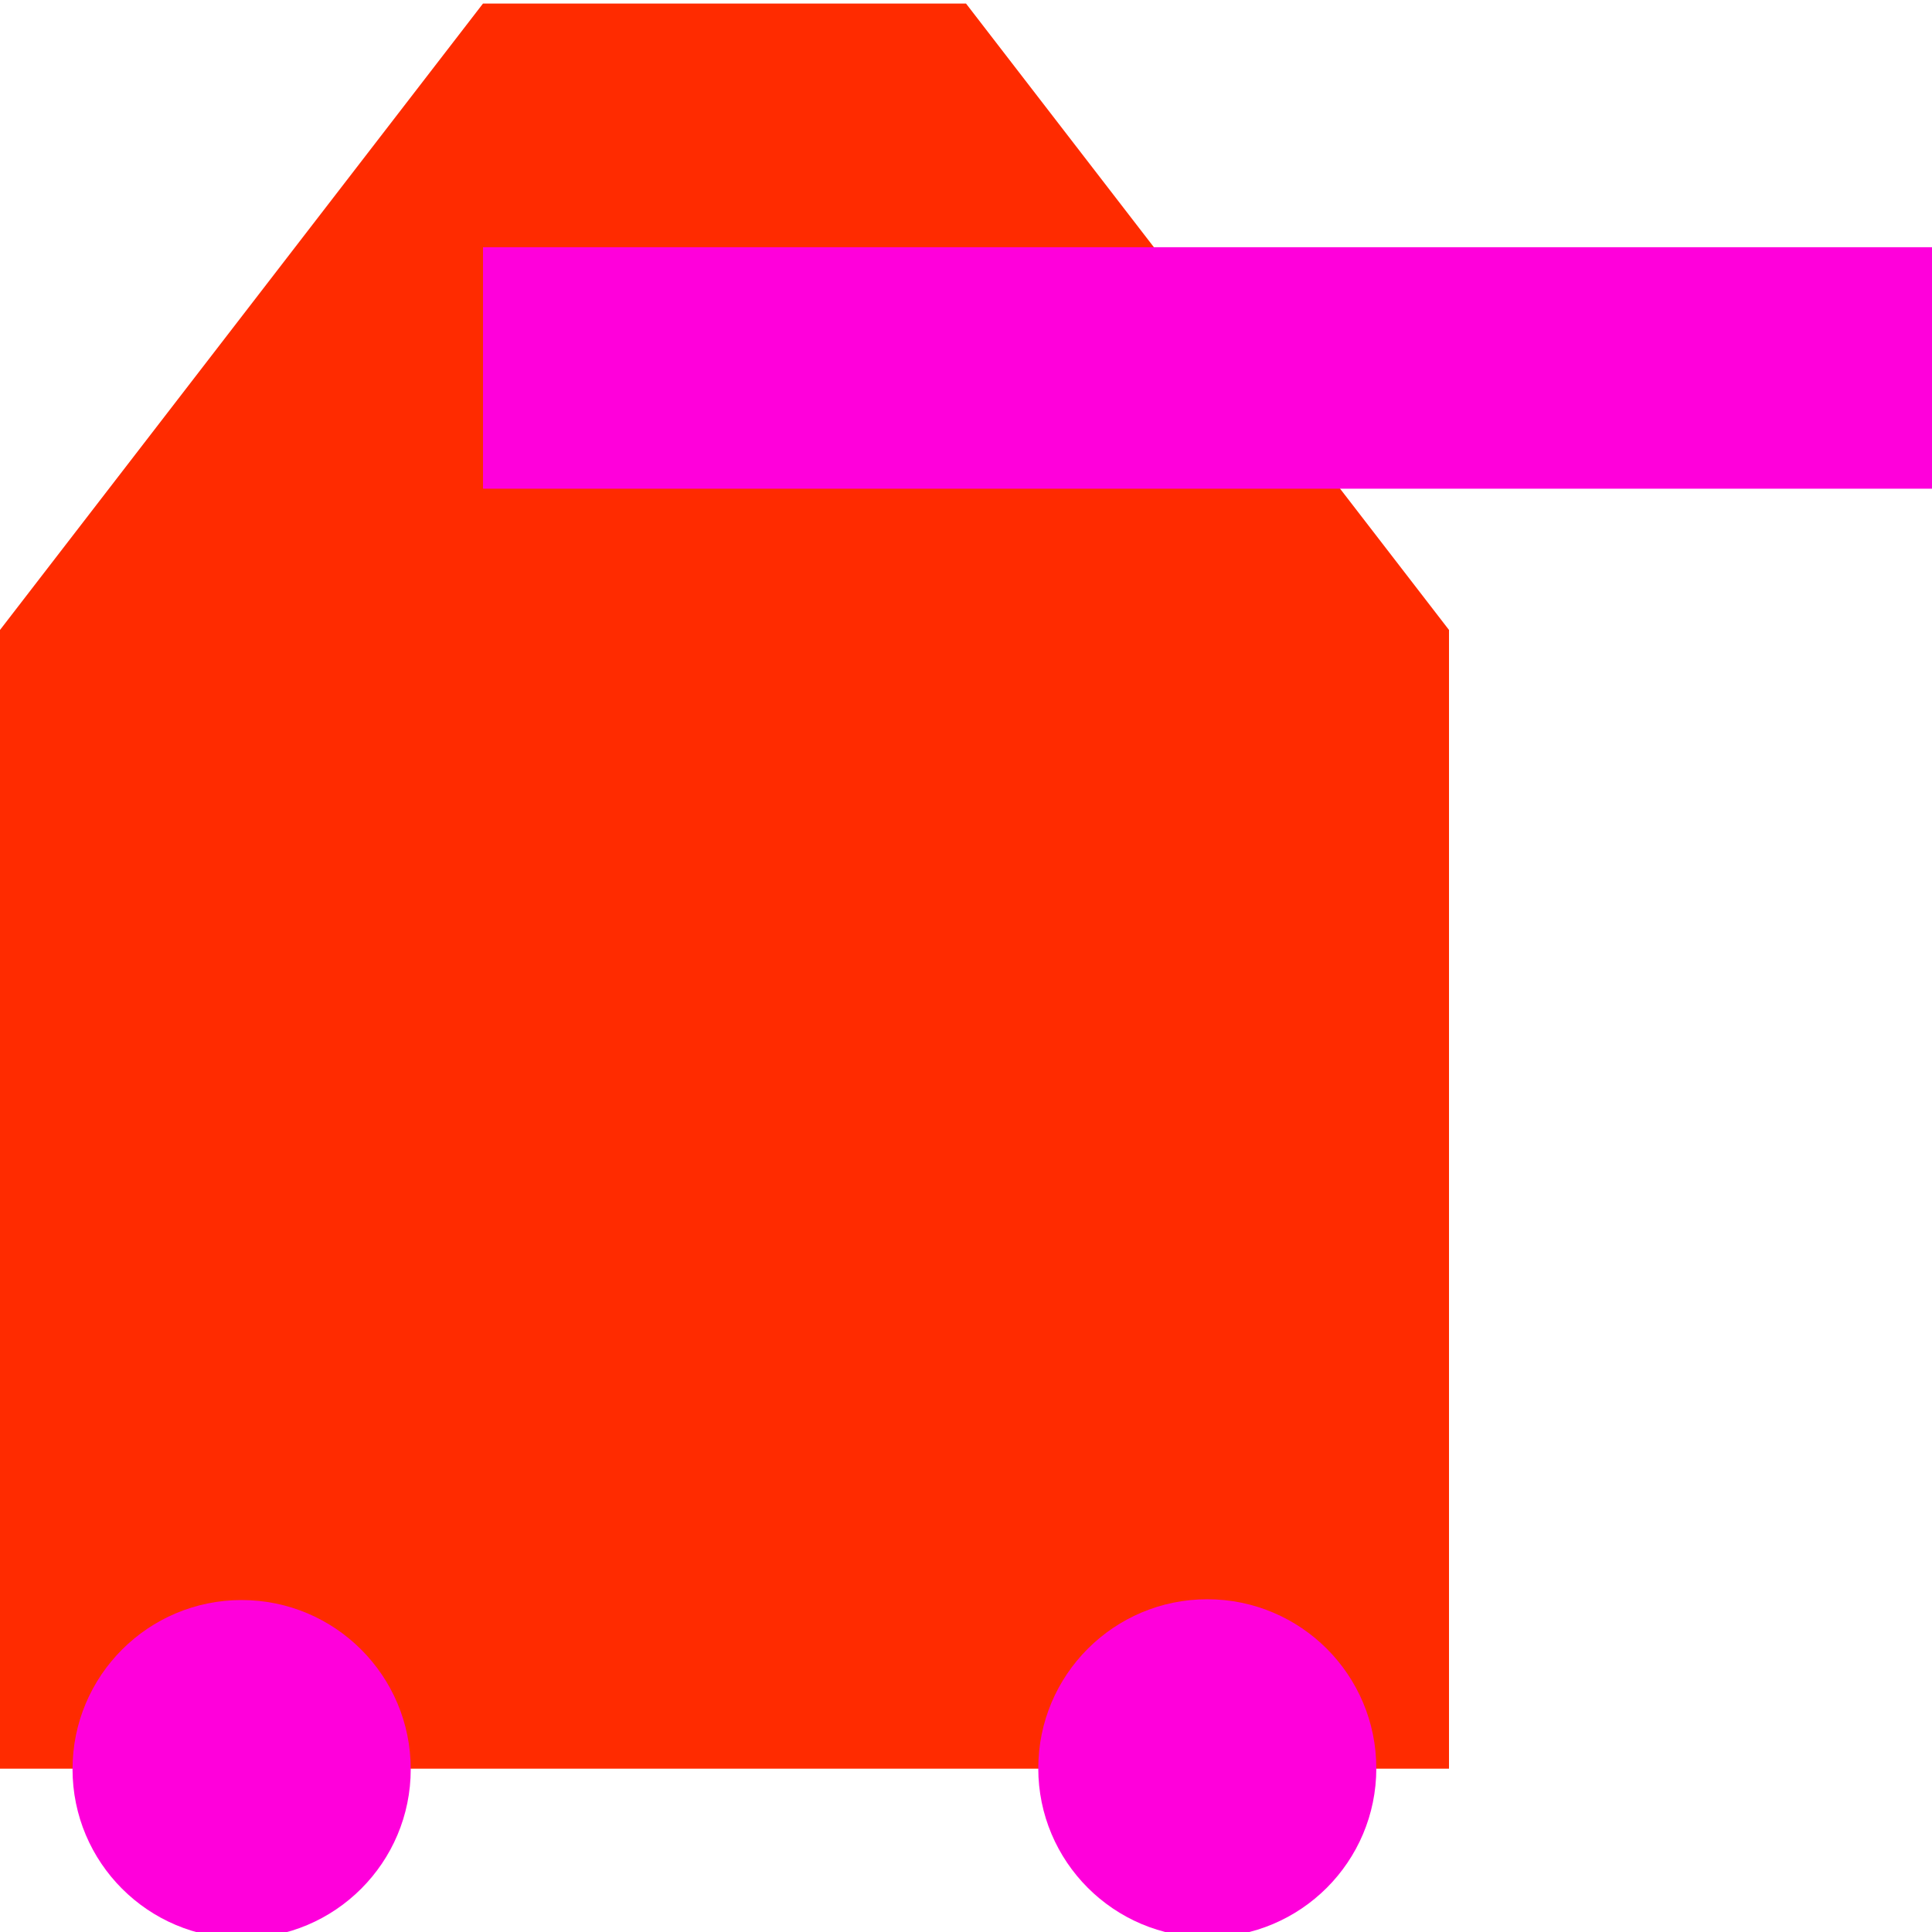<?xml version="1.0" encoding="UTF-8" standalone="no"?>
<!-- Created with Inkscape (http://www.inkscape.org/) -->

<svg
   xmlns:dc="http://purl.org/dc/elements/1.1/"
   xmlns:cc="http://creativecommons.org/ns#"
   xmlns:rdf="http://www.w3.org/1999/02/22-rdf-syntax-ns#"
   xmlns:svg="http://www.w3.org/2000/svg"
   xmlns="http://www.w3.org/2000/svg"
   xmlns:sodipodi="http://sodipodi.sourceforge.net/DTD/sodipodi-0.dtd"
   xmlns:inkscape="http://www.inkscape.org/namespaces/inkscape"
   width="100"
   height="100"
   id="svg3751"
   version="1.1"
   inkscape:version="0.48.2 r9819"
   sodipodi:docname="Landabwehr.svg"
   inkscape:export-filename="/Users/fabiosulser/Desktop/swissdefcon/CS108/bilder/Landabwehr.png"
   inkscape:export-xdpi="90"
   inkscape:export-ydpi="90">
  <defs
     id="defs3753" />
  <sodipodi:namedview
     id="base"
     pagecolor="#ffffff"
     bordercolor="#666666"
     borderopacity="1.0"
     inkscape:pageopacity="0.0"
     inkscape:pageshadow="2"
     inkscape:zoom="0.5"
     inkscape:cx="200"
     inkscape:cy="210.03602"
     inkscape:document-units="px"
     inkscape:current-layer="layer1"
     showgrid="false"
     inkscape:window-width="1280"
     inkscape:window-height="620"
     inkscape:window-x="0"
     inkscape:window-y="0"
     inkscape:window-maximized="0" />
  <g
     inkscape:label="Ebene 1"
     inkscape:groupmode="layer"
     id="layer1"
     transform="translate(0,-952.362)">
    <g
       id="g2986"
       transform="matrix(0.25,0,0,0.25,0,789.567)"
       inkscape:export-xdpi="2700"
       inkscape:export-ydpi="2700">
      <path
         sodipodi:nodetypes="ccccccc"
         inkscape:connector-curvature="0"
         id="path3761"
         d="m 0,1017.362 300,0 0,-235.756 -100,-129.694 -100,0 L 0,781.606 z"
         style="fill:#ff2b00;fill-opacity:1;stroke:none" />
      <rect
         y="702.362"
         x="100"
         height="50"
         width="300"
         id="rect3765"
         style="fill:#ff00db;fill-opacity:1;stroke:none" />
      <path
         transform="matrix(1.121,0,0,1.181,-5.678,633.612)"
         d="m 259.259,324.868 c 0,16.364 -13.976,29.63 -31.217,29.63 -17.241,0 -31.217,-13.266 -31.217,-29.63 0,-16.364 13.976,-29.63 31.217,-29.63 17.241,0 31.217,13.266 31.217,29.63 z"
         sodipodi:ry="29.629629"
         sodipodi:rx="31.21693"
         sodipodi:cy="324.86774"
         sodipodi:cx="228.04233"
         id="path3767"
         style="fill:#ff00db;fill-opacity:1;stroke:none"
         sodipodi:type="arc" />
      <path
         inkscape:export-ydpi="90"
         inkscape:export-xdpi="90"
         inkscape:export-filename="/Users/fabiosulser/Desktop/swissdefcon/CS108/bilder/Landabwehr.png"
         transform="matrix(0.932,0,0,1.018,-28.38,687.285)"
         d="m 121.693,324.339 c 0,18.994 -16.819,34.392 -37.566,34.392 -20.747,0 -37.566,-15.398 -37.566,-34.392 0,-18.994 16.819,-34.392 37.566,-34.392 20.747,0 37.566,15.398 37.566,34.392 z"
         sodipodi:ry="34.391533"
         sodipodi:rx="37.566139"
         sodipodi:cy="324.33862"
         sodipodi:cx="84.126984"
         id="path3769"
         style="fill:#ff00db;fill-opacity:1;stroke:none"
         sodipodi:type="arc" />
    </g>
  </g>
</svg>
